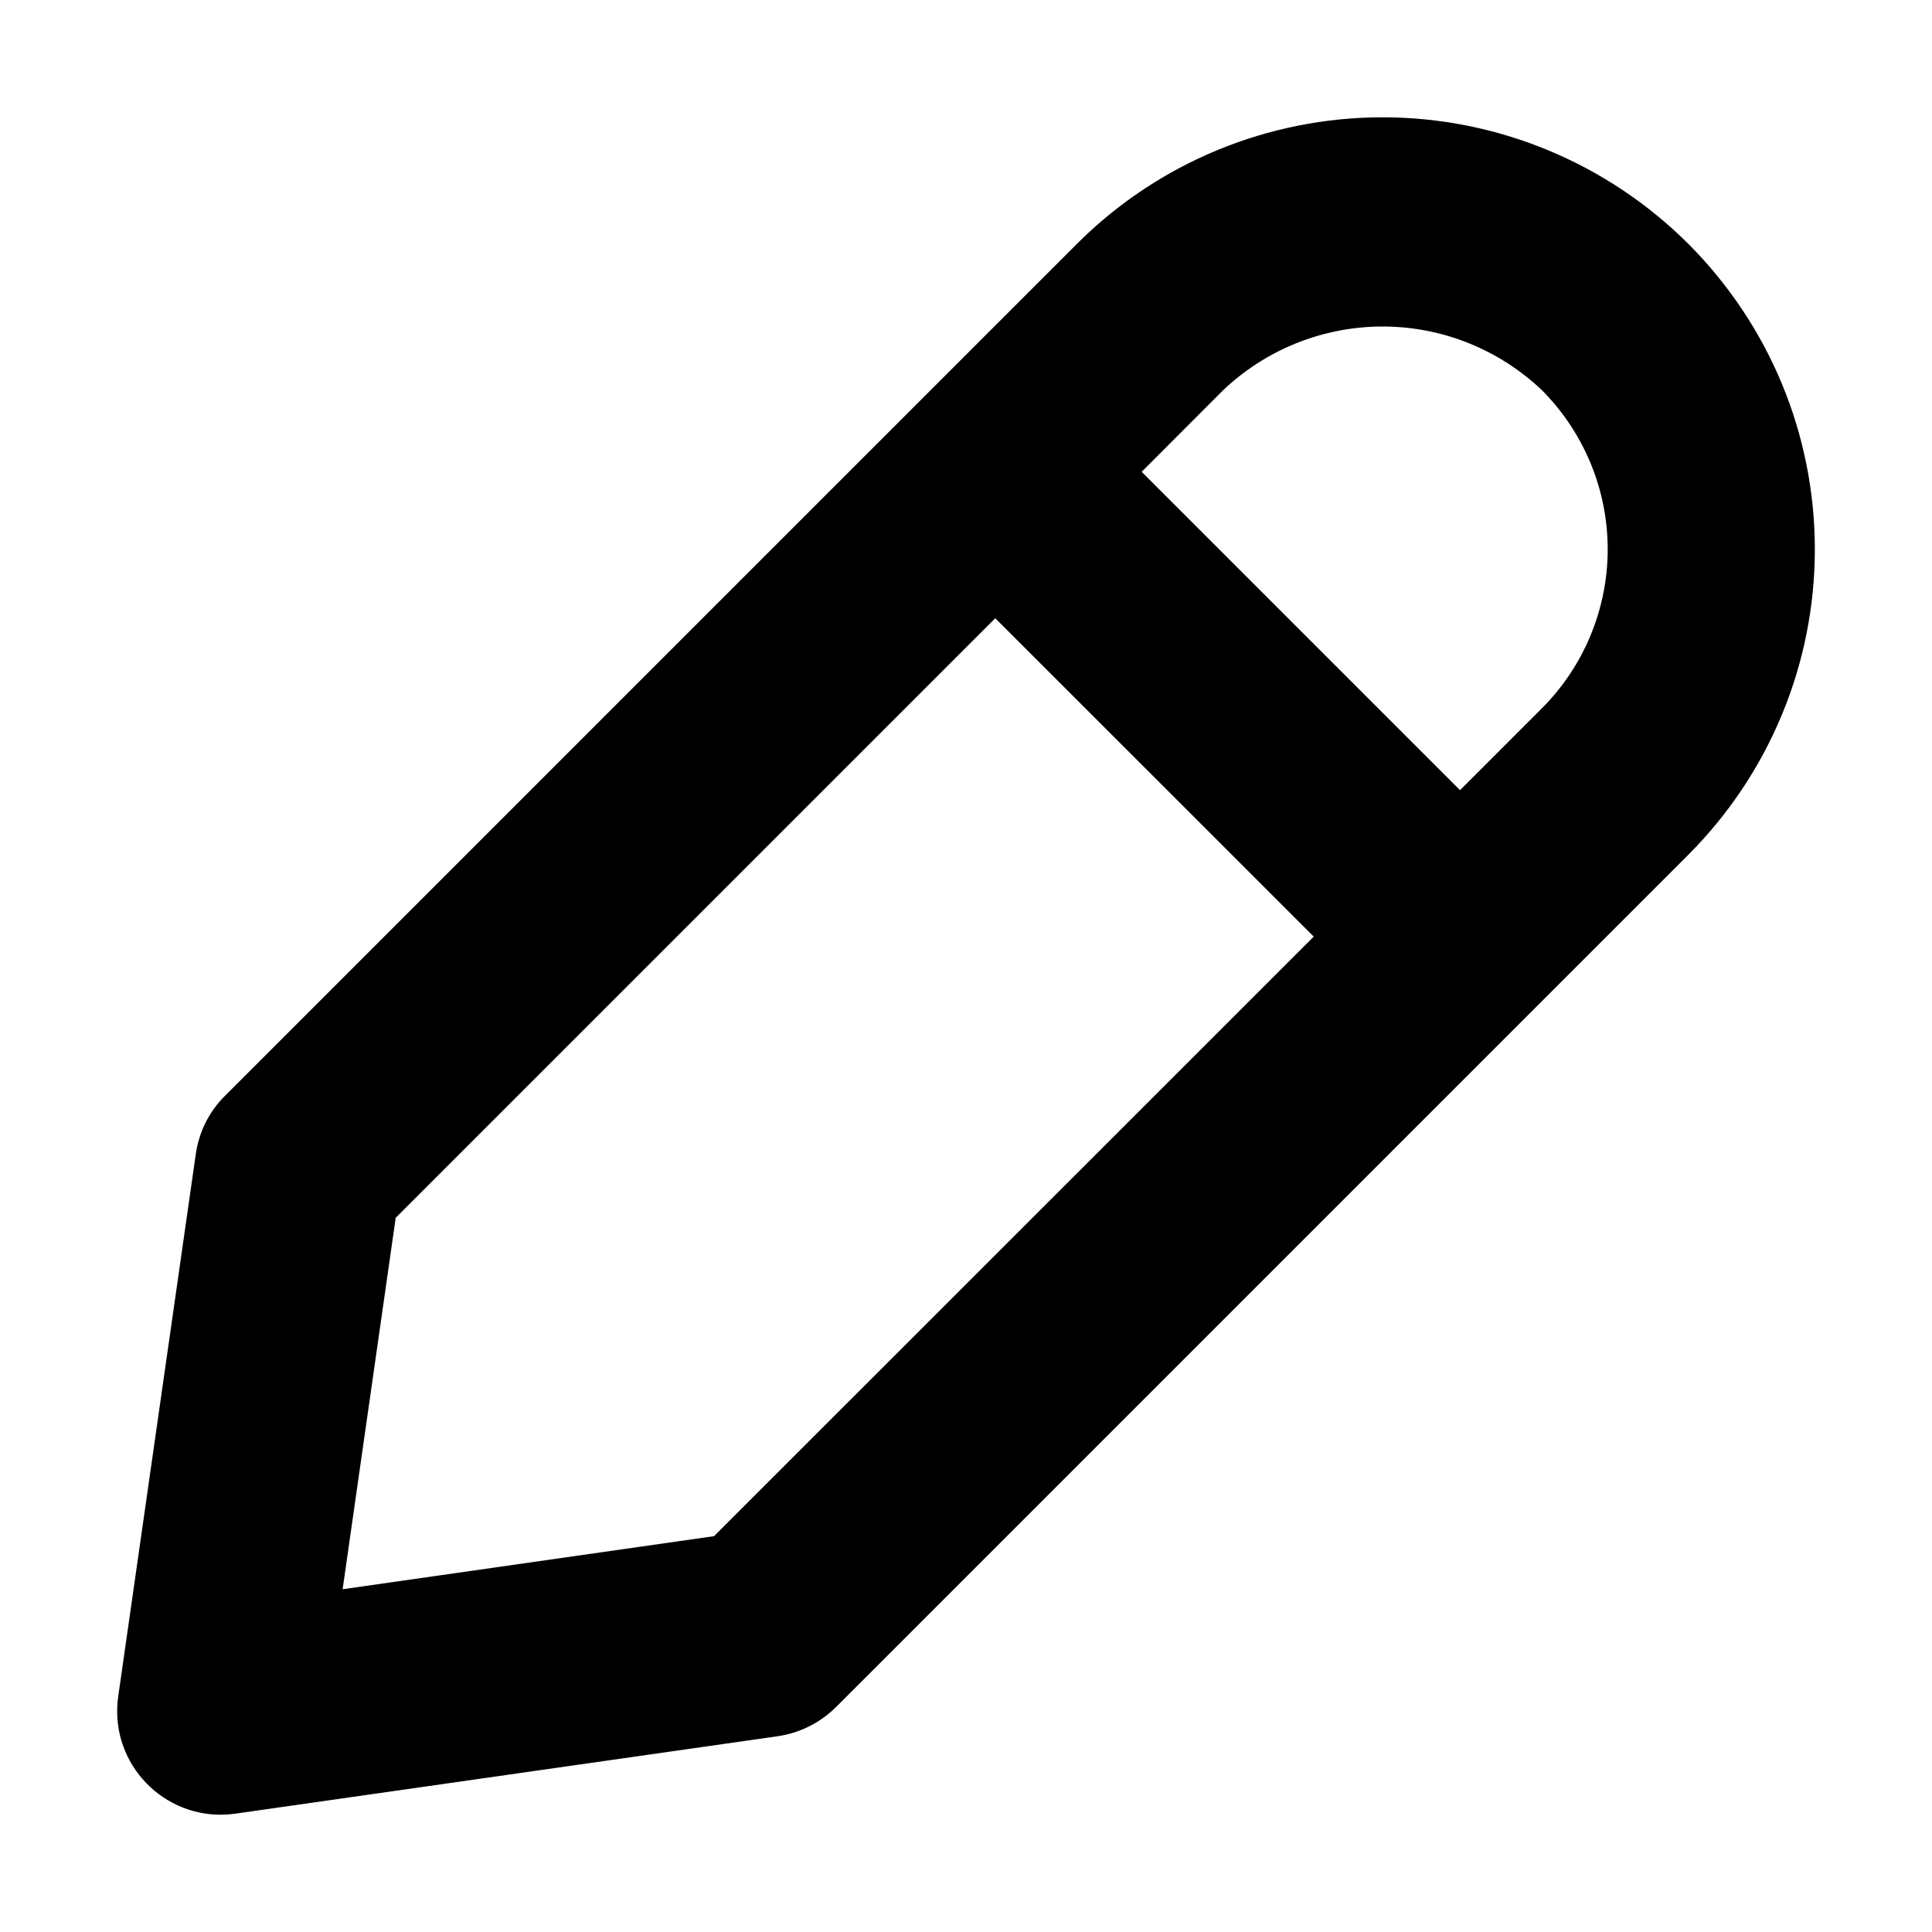 <svg width="14" height="14" viewBox="0 0 14 14" fill="none" xmlns="http://www.w3.org/2000/svg">
    <path id="Vector"
          d="M12.127 1.872C11.567 1.314 10.809 1 10.019 1C9.228 1 8.47 1.314 7.911 1.872L6.788
      2.995L1.736 8.047C1.644 8.138 1.585 8.257 1.567 8.386L1.005 12.315C0.993 12.4
      0.999 12.487 1.023 12.569C1.048 12.652 1.089 12.728 1.146 12.793C1.202 12.858 1.272
      12.91 1.35 12.946C1.428 12.982 1.513 13 1.599 13C1.628 13 1.656 12.998 1.684
      12.994L5.614 12.433C5.742 12.414 5.861 12.355 5.953 12.263L12.127 6.089C12.404 5.812
      12.624 5.483 12.774 5.121C12.924 4.76 13.001 4.372 13.001 3.98C13.001 3.589 12.924 3.201 12.774 2.839C12.624 2.478 12.404 2.149 12.127 1.872H12.127ZM5.245 11.273L2.306 11.693L2.726 8.754L7.212 4.268L9.732 6.787L5.245 11.273ZM11.278 5.24L10.58 5.938L8.061 3.419L8.759 2.72C9.098 2.397 9.55 2.216 10.019 2.216C10.488 2.216 10.939 2.397 11.278 2.72C11.612 3.055 11.8 3.508 11.8 3.98C11.8 4.453 11.612 4.906 11.278 5.24Z" fill="currentColor" stroke="currentColor" stroke-width="0.3"/>
</svg>
